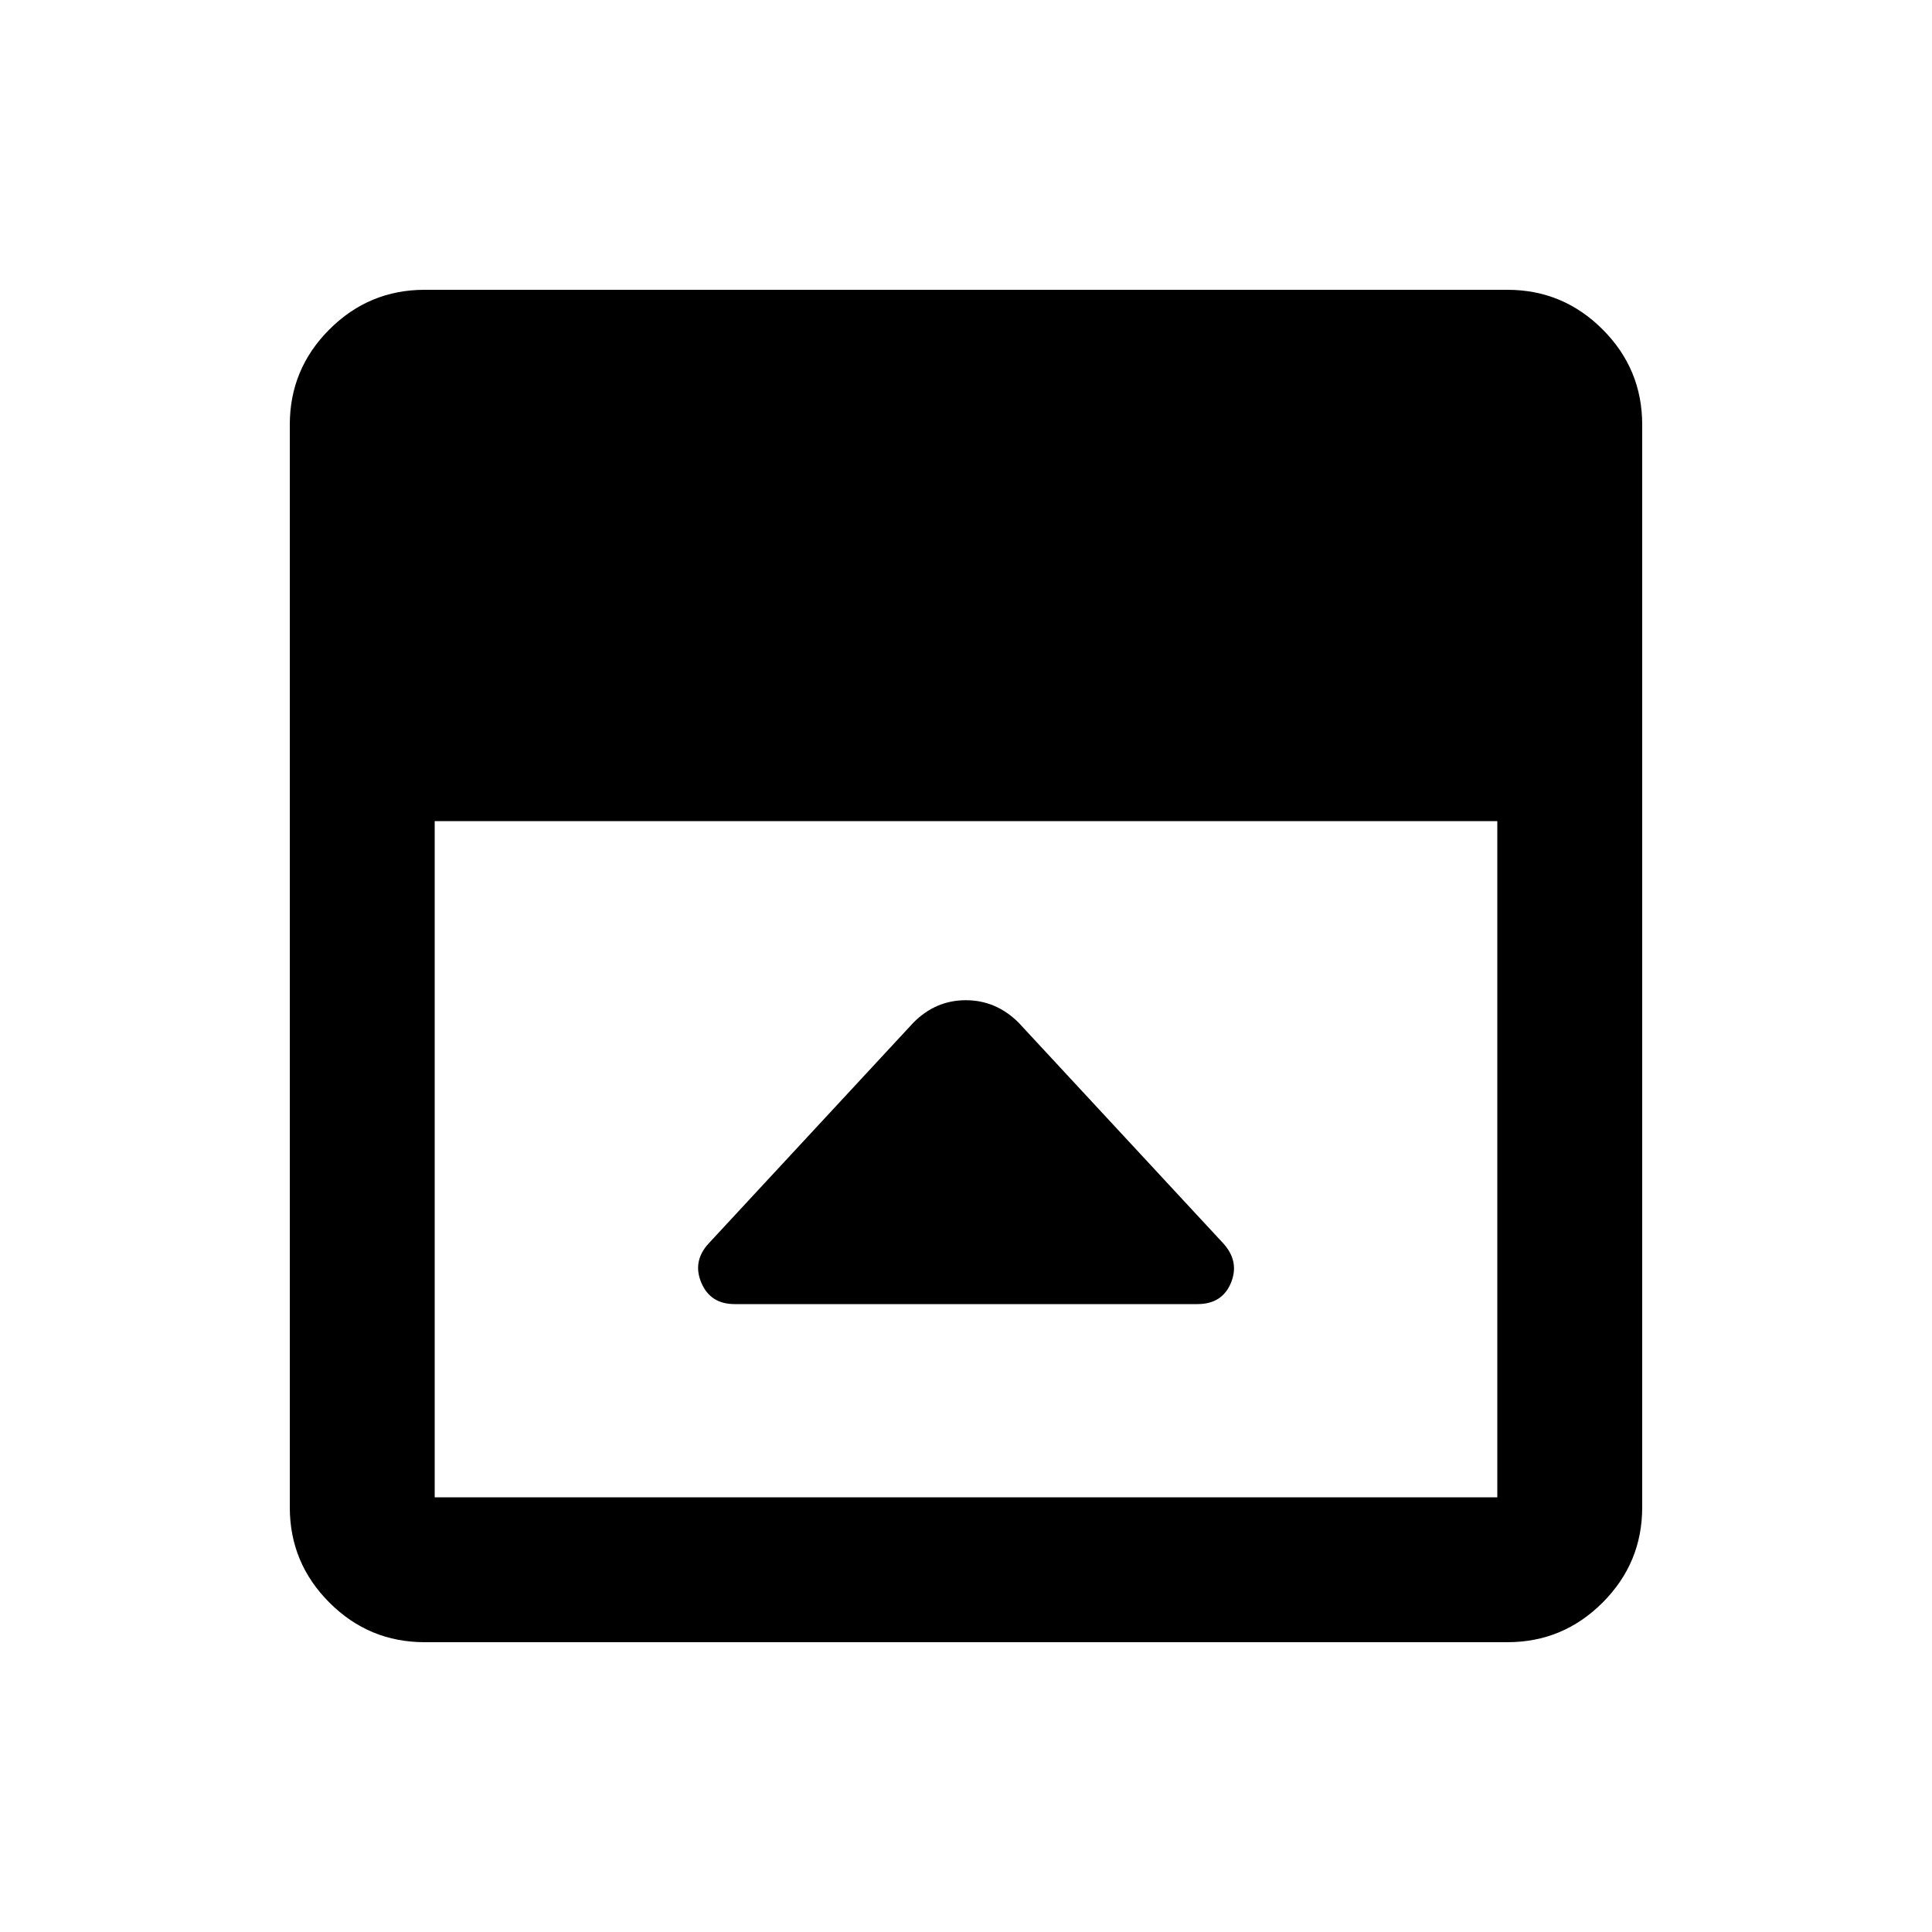 <svg xmlns="http://www.w3.org/2000/svg" height="20" viewBox="0 96 960 960" width="20"><path d="M454 604 352 714q-8 8.823-3.5 19.412Q353 744 365 744h230q12.25 0 16.625-10.5T608 714L506 604q-11.182-11-26.091-11T454 604ZM211 912q-27.637 0-47.319-19.681Q144 872.638 144 845V307q0-27.638 19.681-47.319Q183.363 240 211 240h538q27.638 0 47.319 19.681T816 307v538q0 27.638-19.681 47.319T749 912H211Zm5-408v336h528V504H216Z"/></svg>